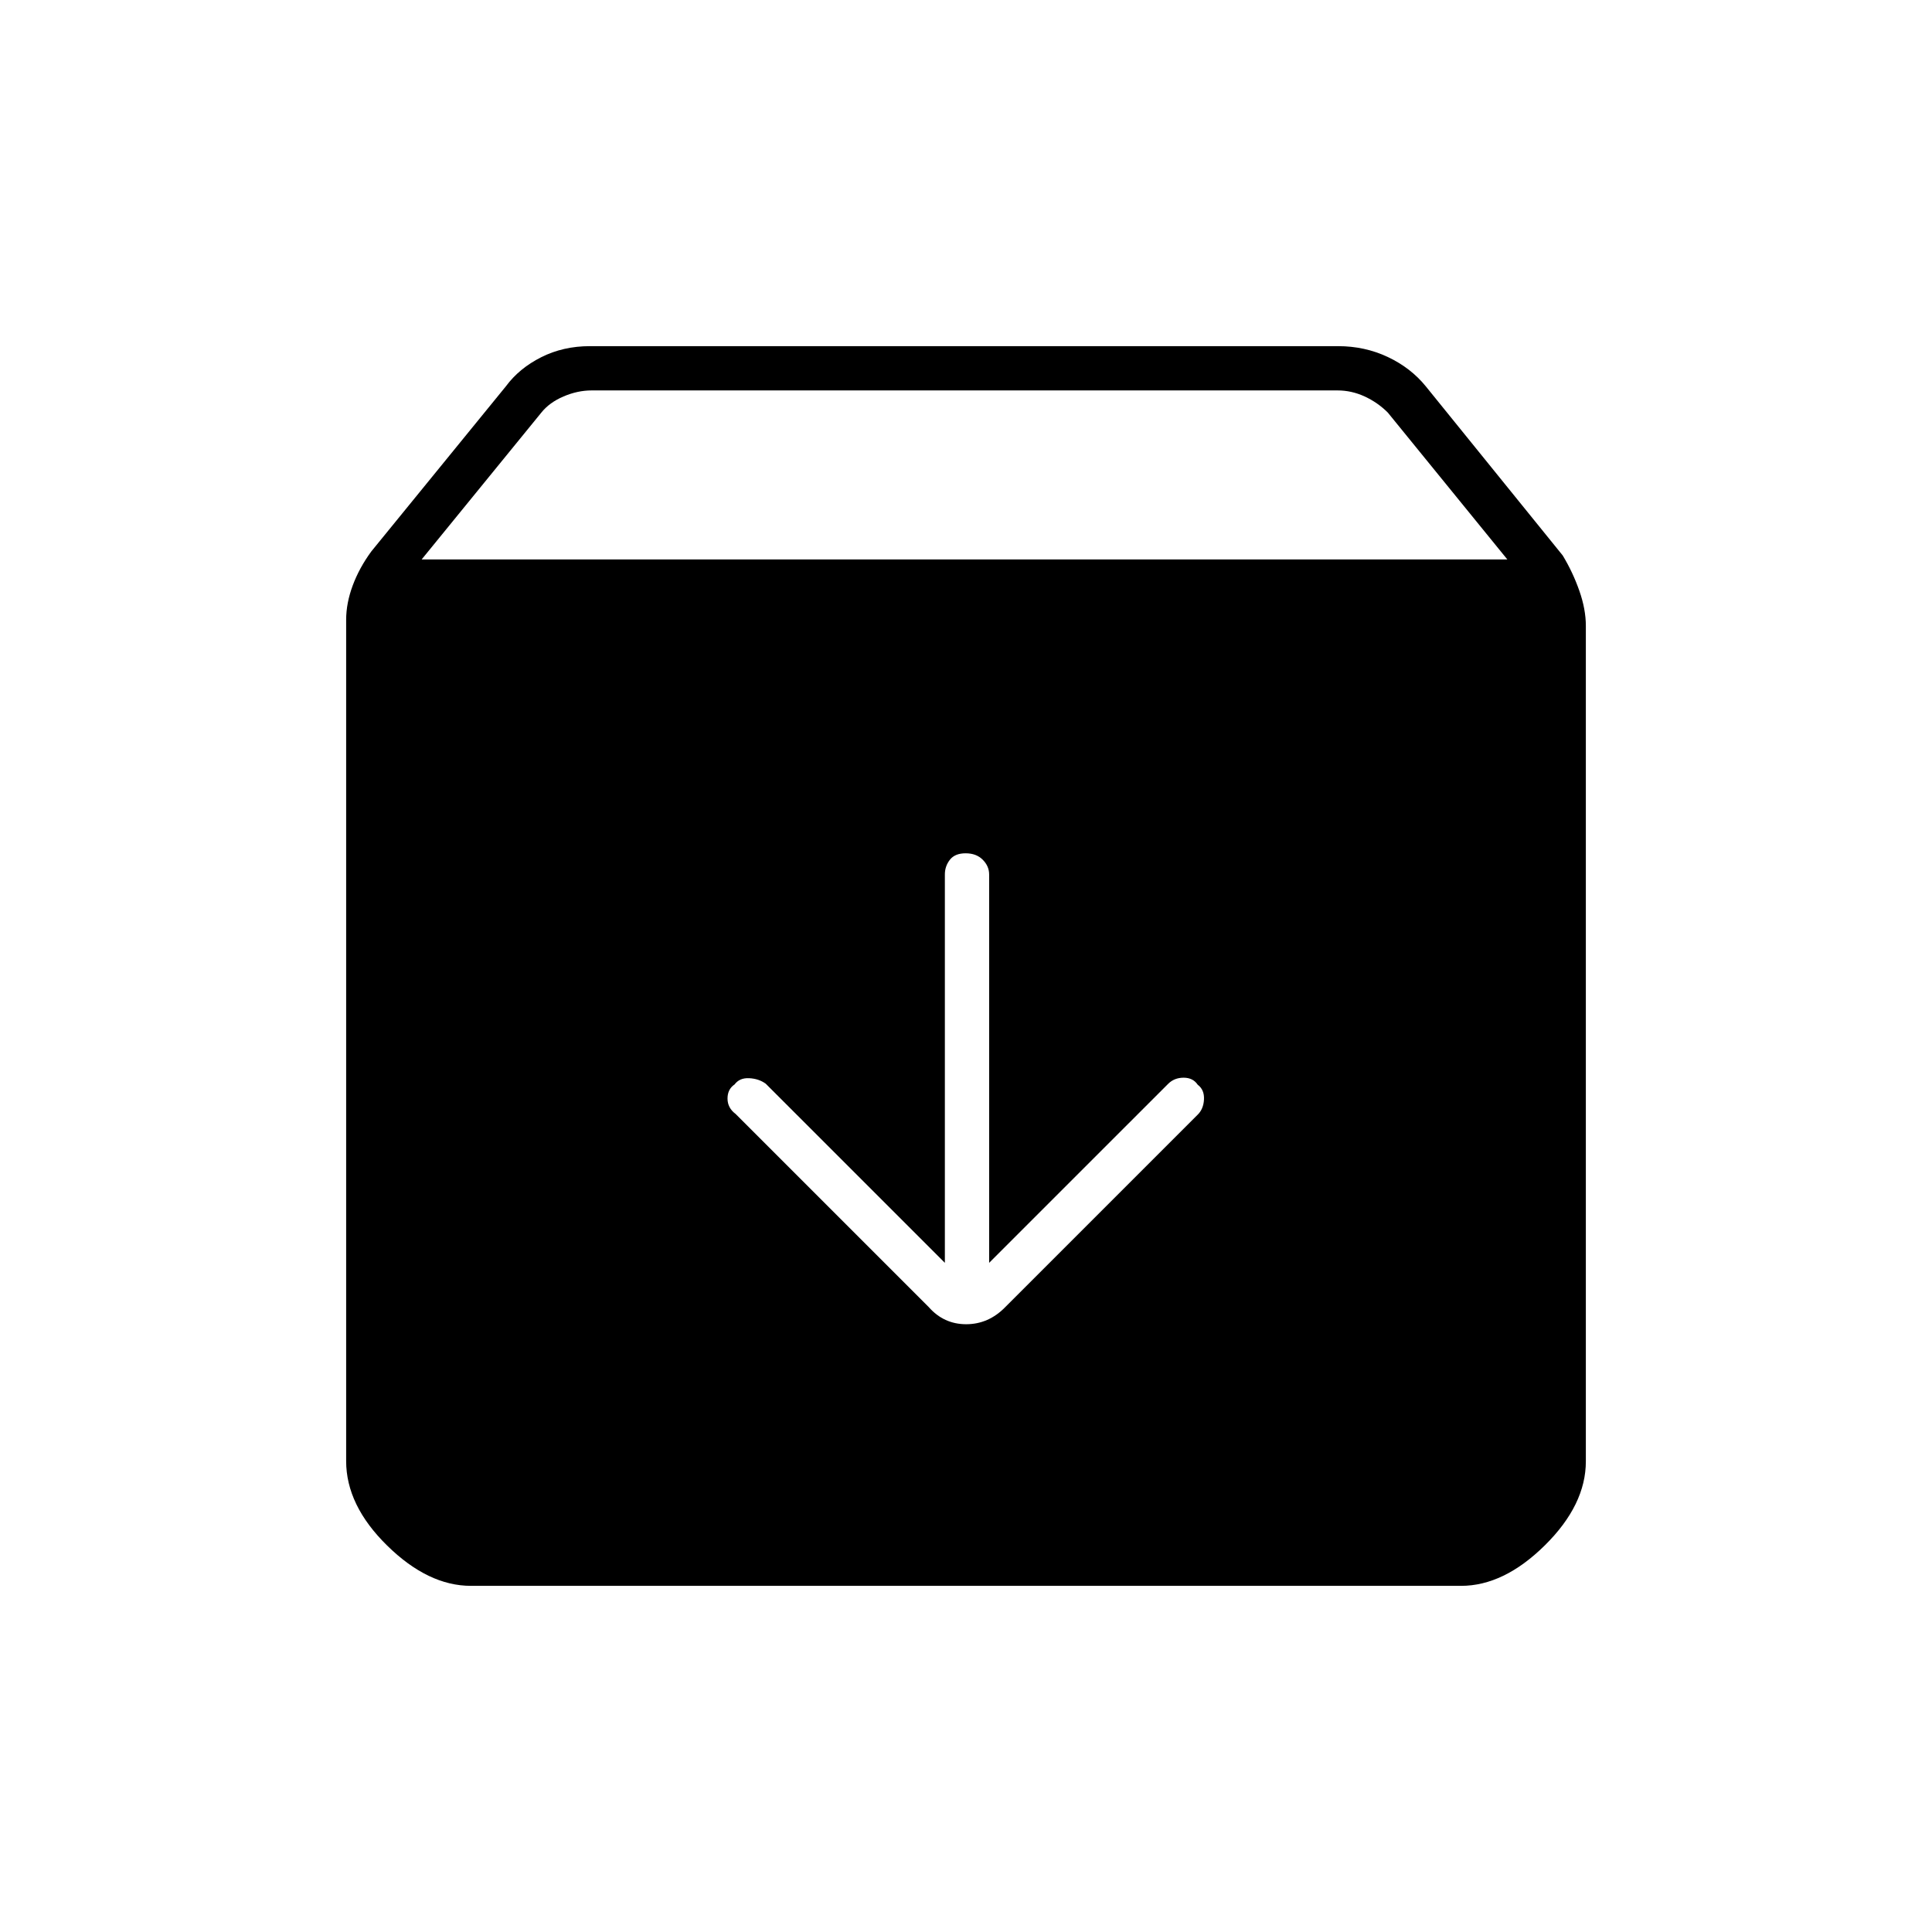 <svg xmlns="http://www.w3.org/2000/svg" height="48" viewBox="0 -960 960 960" width="48"><path d="M234-172q-21.25 0-41.62-20.01Q172-212.01 172-234v-418q0-8.28 3.25-17.04T184.5-686l66.91-82.09Q258-777 268.93-782.5q10.92-5.5 24.22-5.5h371.7q13.3 0 24.72 5.38Q701-777.24 708.5-768l68 84q5 8.26 8.25 17.5T788-649v415.13q0 21.62-20.37 41.74Q747.25-172 726-172H234Zm-24.5-510H749l-59.41-73q-5-5-11.5-8t-13.5-3H294q-7 0-14 3t-11 8l-59.5 73Zm270.32 146q-5.32 0-7.82 3.2t-2.5 7.3v193l-89-89q-3.43-2.5-8.22-2.75-4.78-.25-7.28 3.11-3.5 2.35-3.5 7 0 4.64 4 7.64l96 96q7.5 8.5 18.59 8.5t19.41-8.5l95.45-95.45q3.05-2.87 3.3-7.71t-3.11-7.34q-2.35-3.5-7-3.5-4.64 0-7.7 3.06L491.5-332.5v-193q0-4.1-3.18-7.3-3.17-3.2-8.5-3.2Z"/></svg>